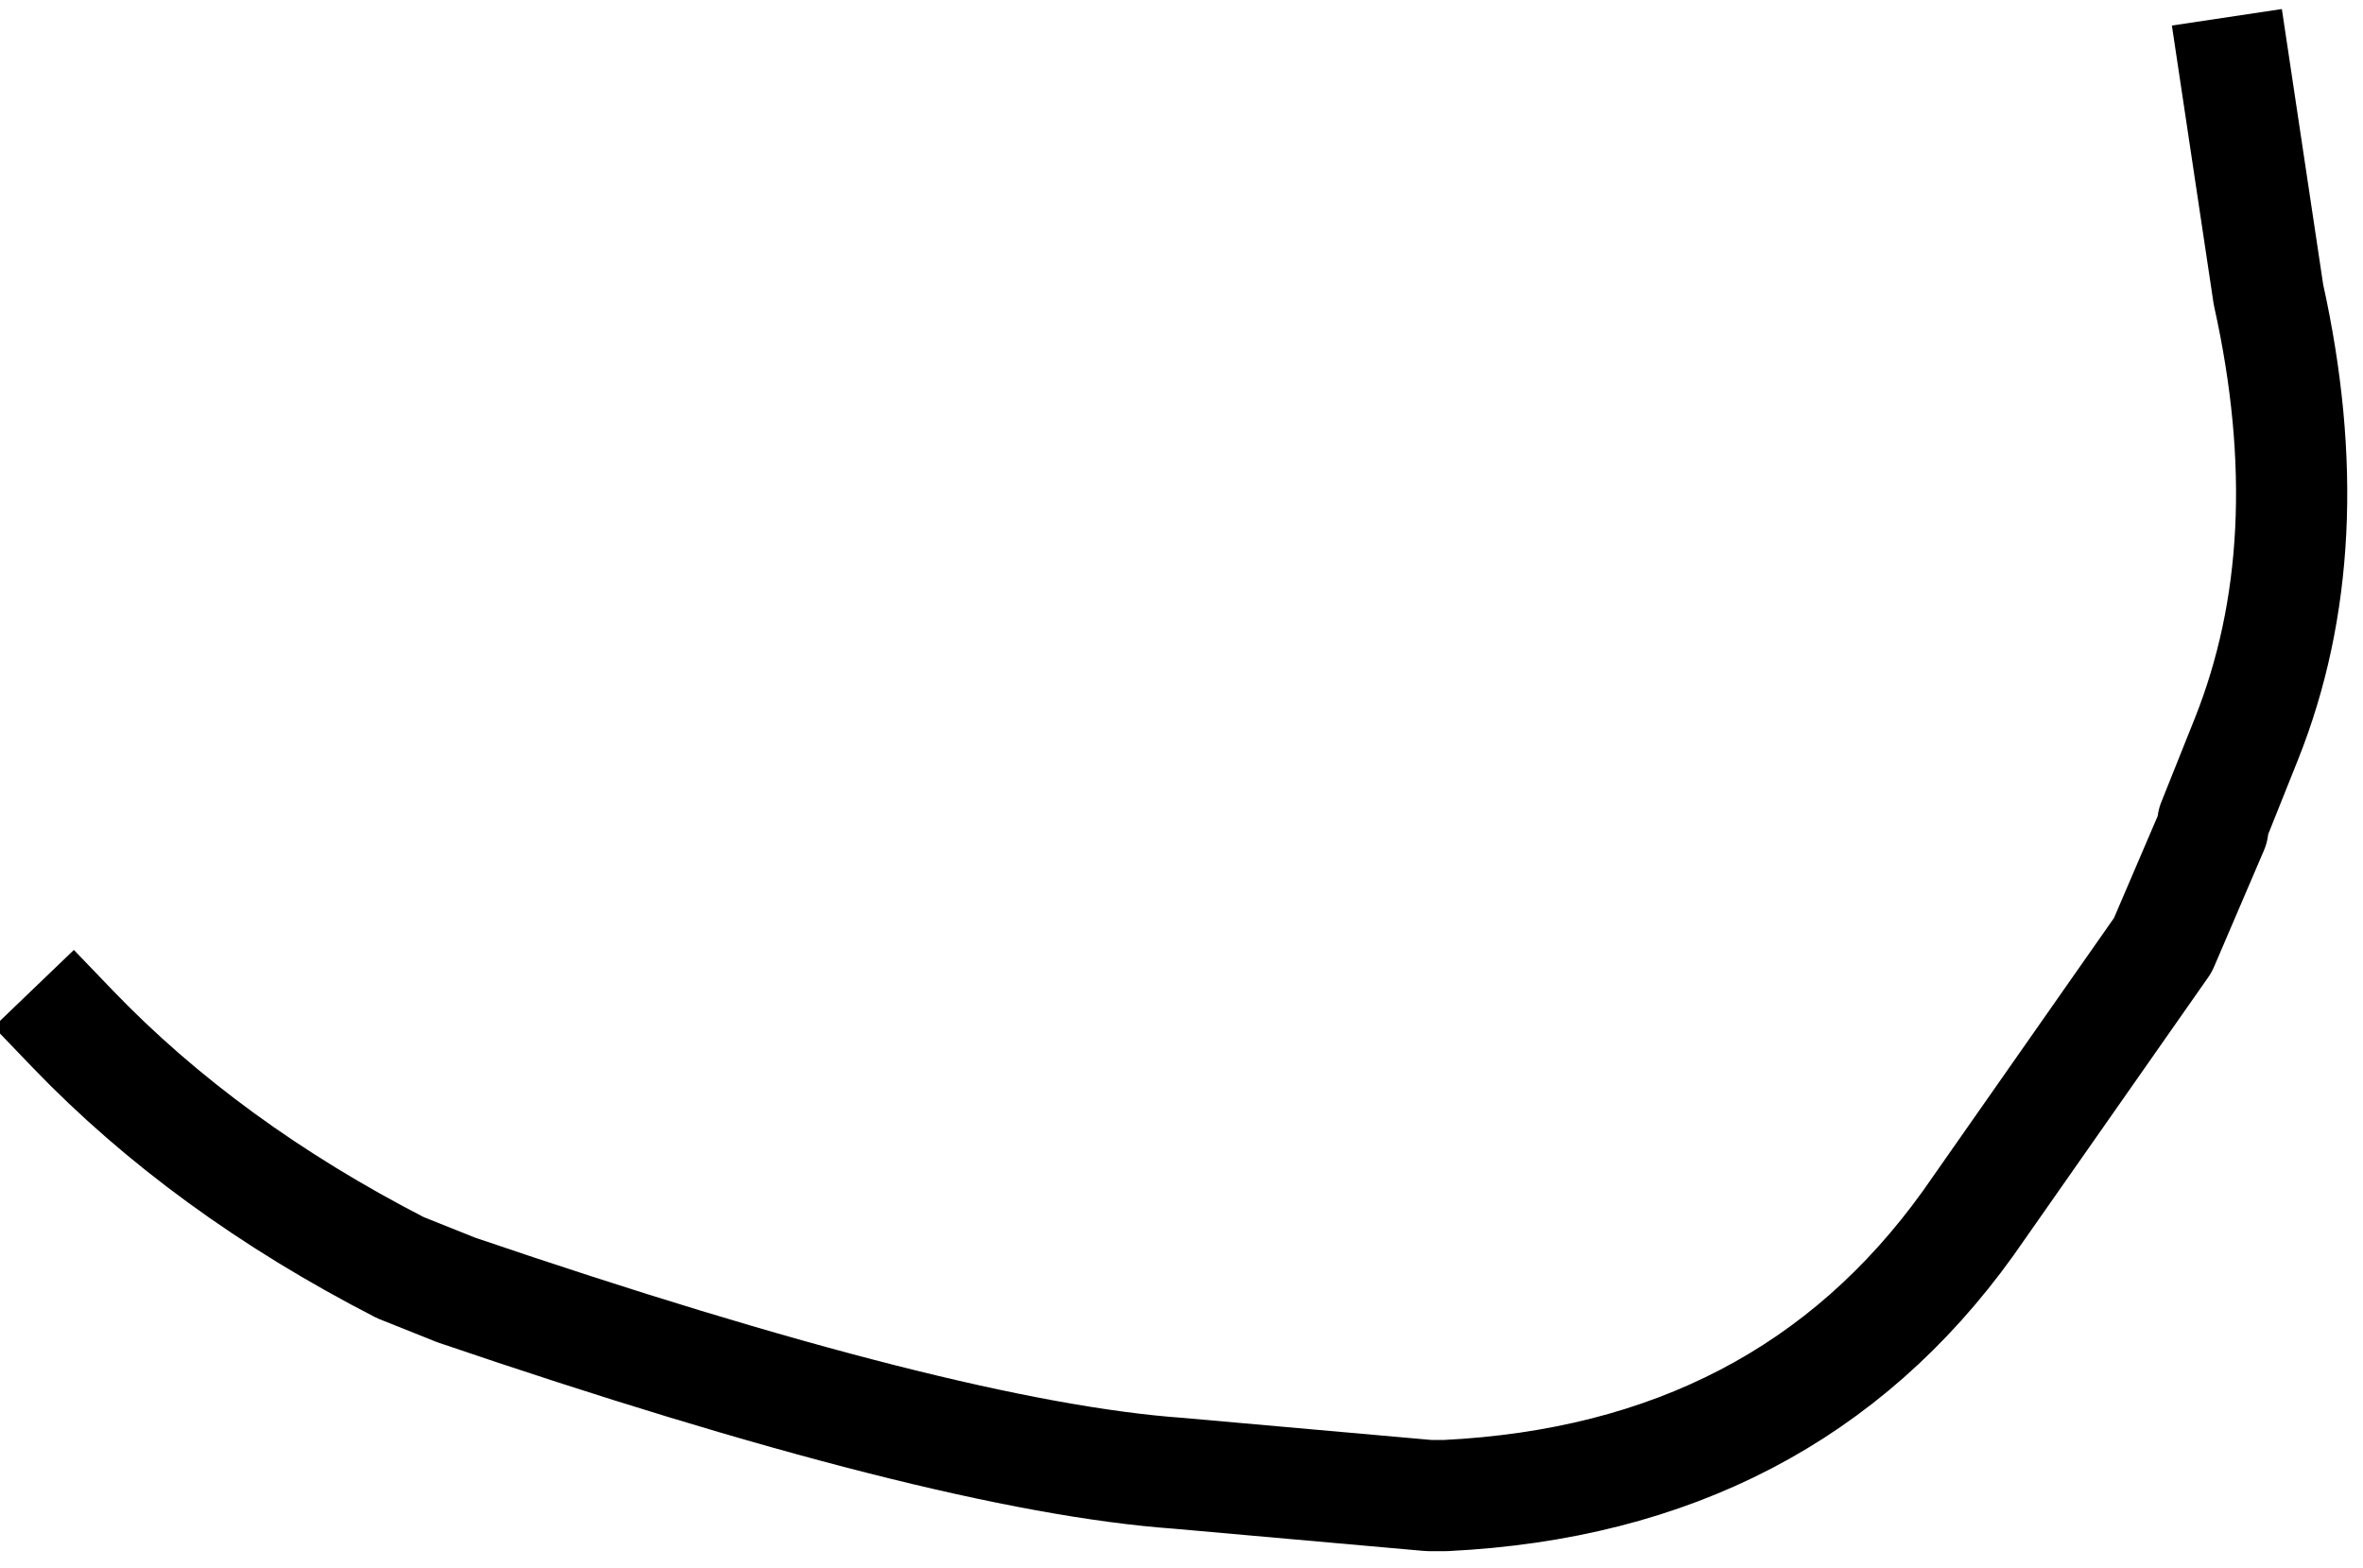 <?xml version="1.0" encoding="UTF-8" standalone="no"?>
<svg xmlns:xlink="http://www.w3.org/1999/xlink" height="14.1px" width="21.25px" xmlns="http://www.w3.org/2000/svg">
  <g transform="matrix(1.0, 0.0, 0.0, 1.0, 8.9, 1.4)">
    <path d="M11.2 -0.75 L11.5 1.25 Q12.0 3.5 11.3 5.25 L11.0 6.0 11.0 6.05 10.55 7.1 8.8 9.6 Q7.15 11.9 4.1 12.05 L3.95 12.05 1.7 11.85 Q-0.4 11.7 -4.8 10.2 L-8.25 9.45 -8.25 7.85 Q-5.5 2.5 11.2 -0.75 M-8.25 7.85 Q-7.05 9.1 -5.3 10.0 L-4.8 10.2 -5.3 10.0 Q-7.05 9.1 -8.25 7.85" fill="#ffffff" fill-opacity="0.0" fill-rule="evenodd" stroke="none"/>
    <path d="M11.2 -0.75 L11.5 1.25 Q12.0 3.5 11.3 5.25 L11.0 6.0 11.0 6.05 10.55 7.1 8.8 9.6 Q7.15 11.9 4.1 12.05 L3.95 12.05 1.7 11.85 Q-0.4 11.7 -4.8 10.2 L-5.3 10.0 Q-7.05 9.1 -8.25 7.85" fill="none" stroke="#000000" stroke-linecap="square" stroke-linejoin="round" stroke-width="1.0"/>
  </g>
</svg>
